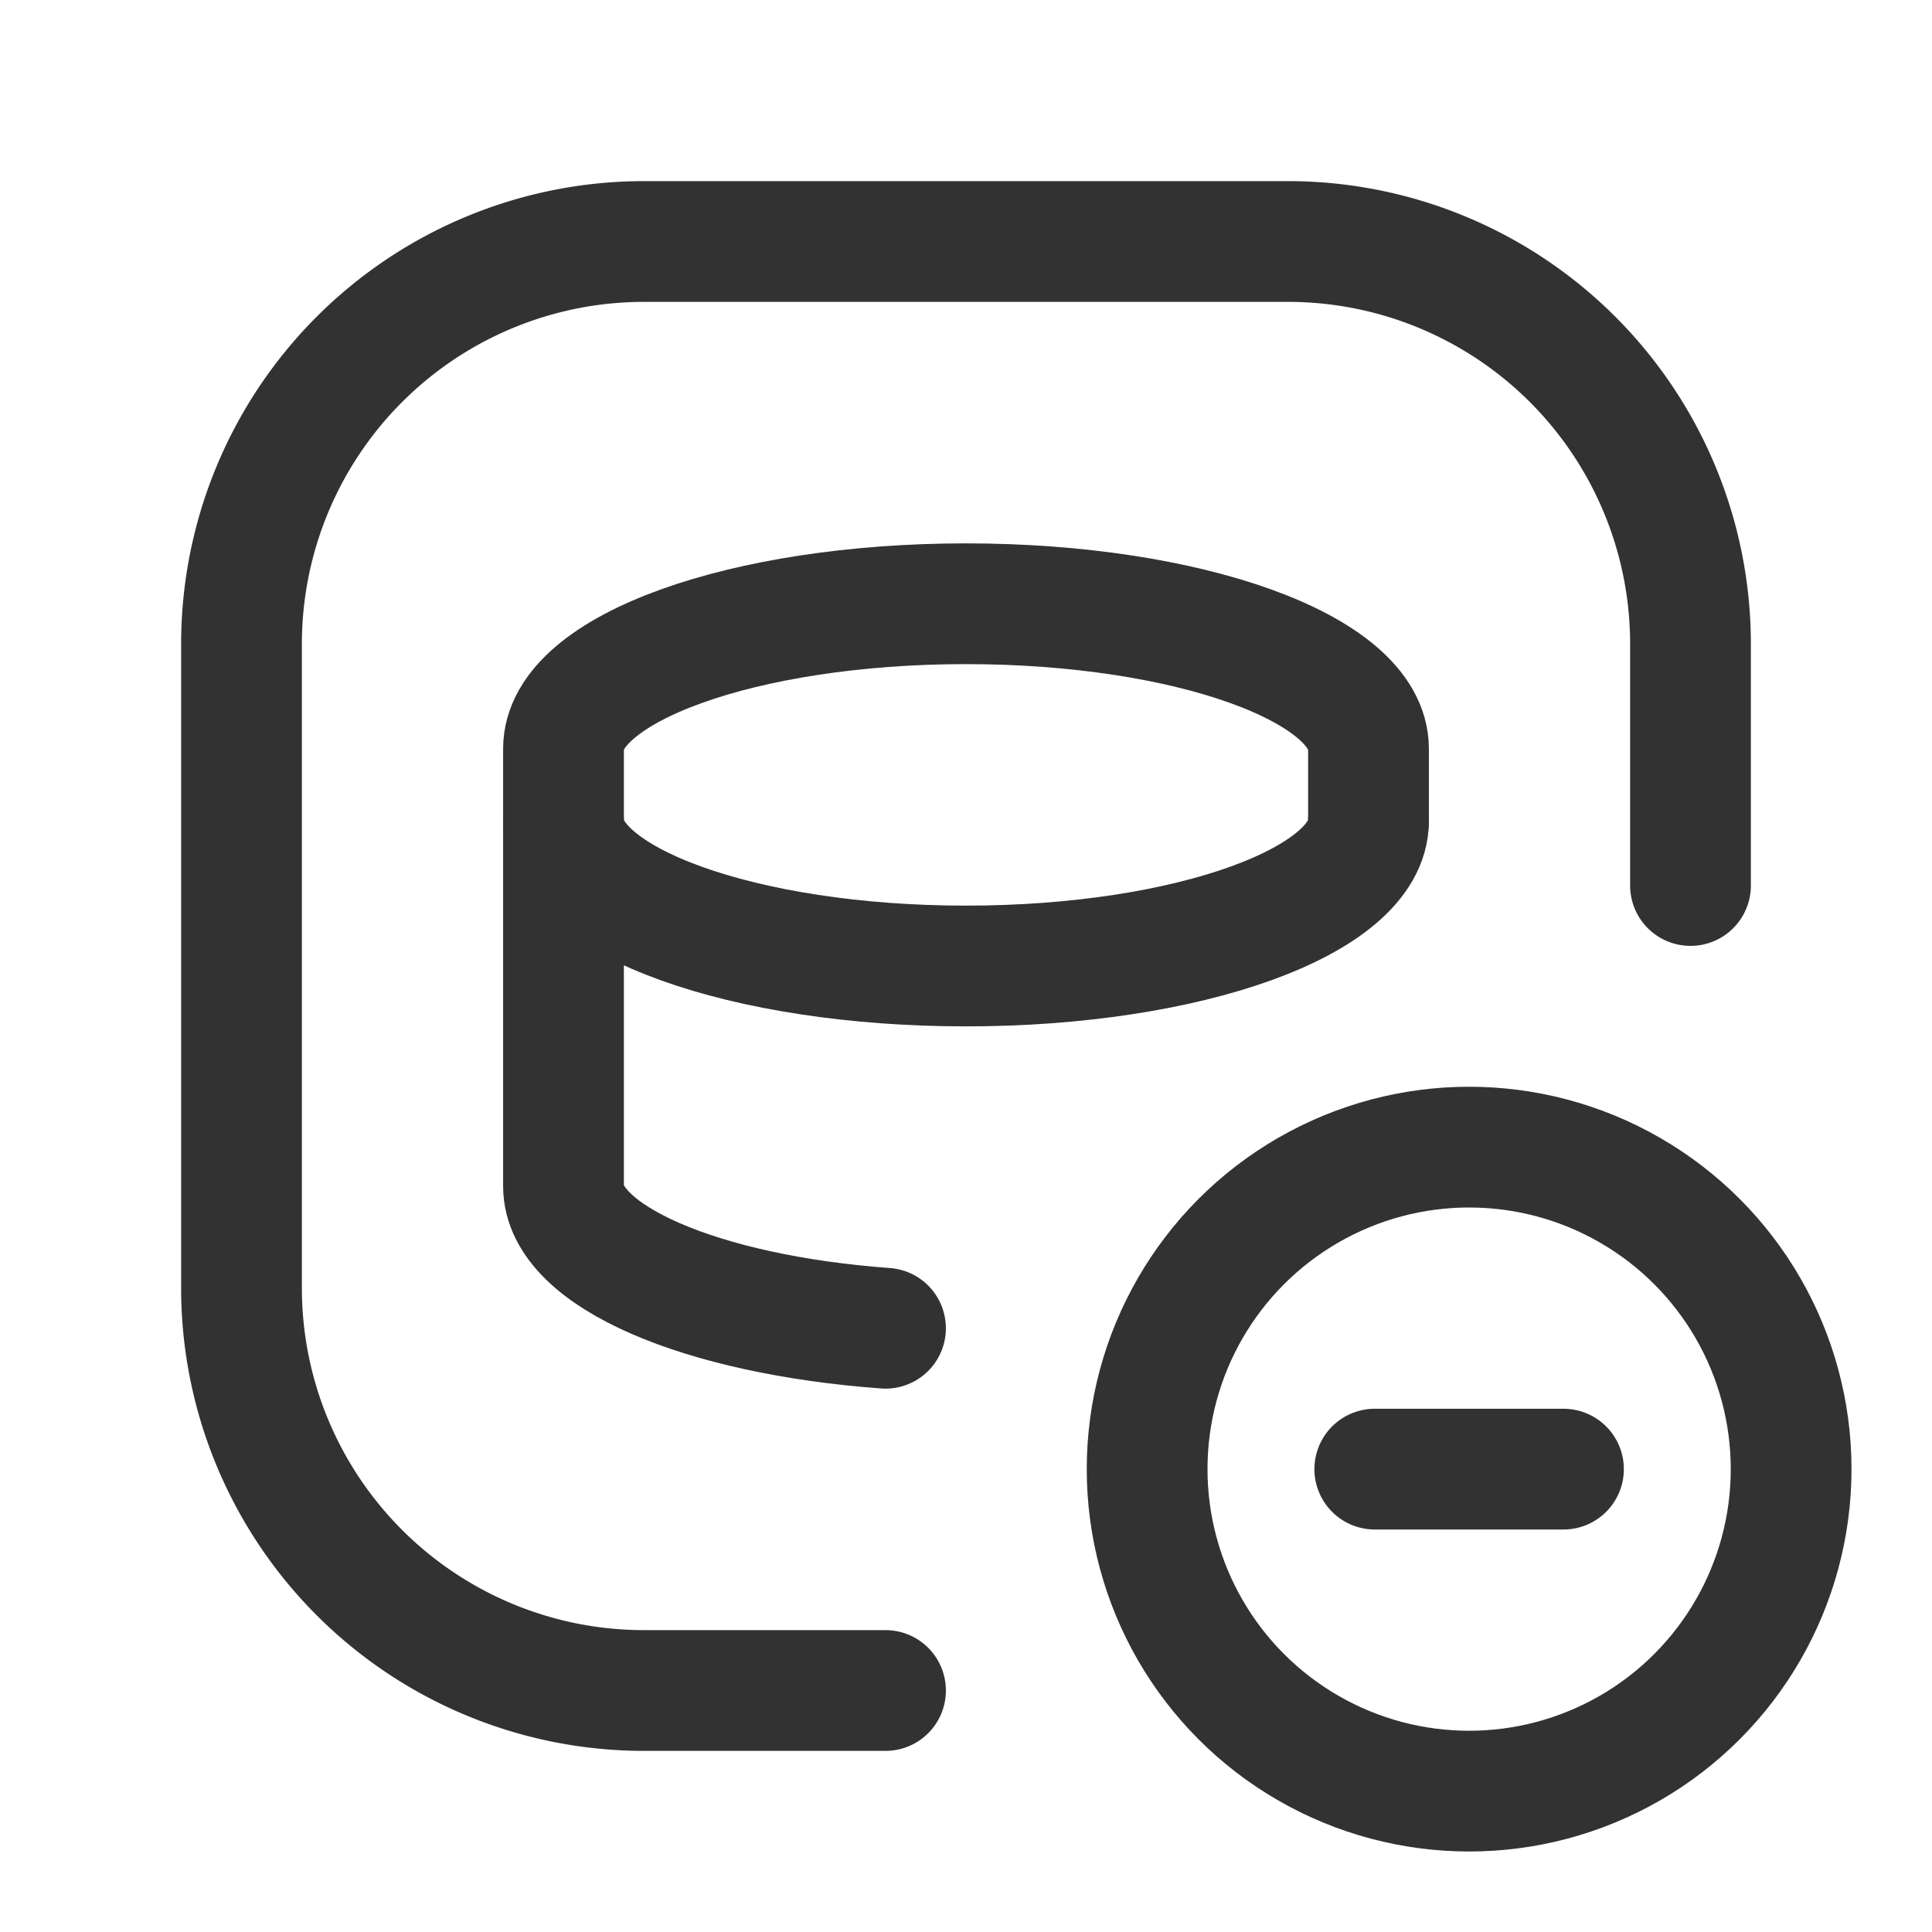 <svg id="Layer_3" data-name="Layer 3" xmlns="http://www.w3.org/2000/svg" viewBox="0 0 24 24"><path d="M0,24V0H24V24Z" fill="none"/><path d="M11,21H8a5,5,0,0,1-5-5V8A5,5,0,0,1,8,3h8a5,5,0,0,1,5,5v3" fill="none" stroke="#323232" stroke-linecap="round" stroke-linejoin="round" stroke-width="1.5"/><line x1="17.078" y1="18.25" x2="19.422" y2="18.25" fill="none" stroke="#323232" stroke-linecap="round" stroke-linejoin="round" stroke-width="1.5"/><circle cx="18.25" cy="18.25" r="4" fill="none" stroke="#323232" stroke-linecap="round" stroke-linejoin="round" stroke-width="1.5"/><path d="M11,16.5c-2.282-.167-4-.893-4-1.764V9.3c0-.994,2.239-1.8,5-1.8s5,.806,5,1.8v.9" fill="none" stroke="#323232" stroke-linecap="round" stroke-linejoin="round" stroke-width="1.5"/><path d="M7,10.2c0,.994,2.239,1.8,5,1.8s5-.806,5-1.8" fill="none" stroke="#323232" stroke-linecap="round" stroke-linejoin="round" stroke-width="1.5"/><path d="M0,0H24V24H0Z" fill="none"/></svg>